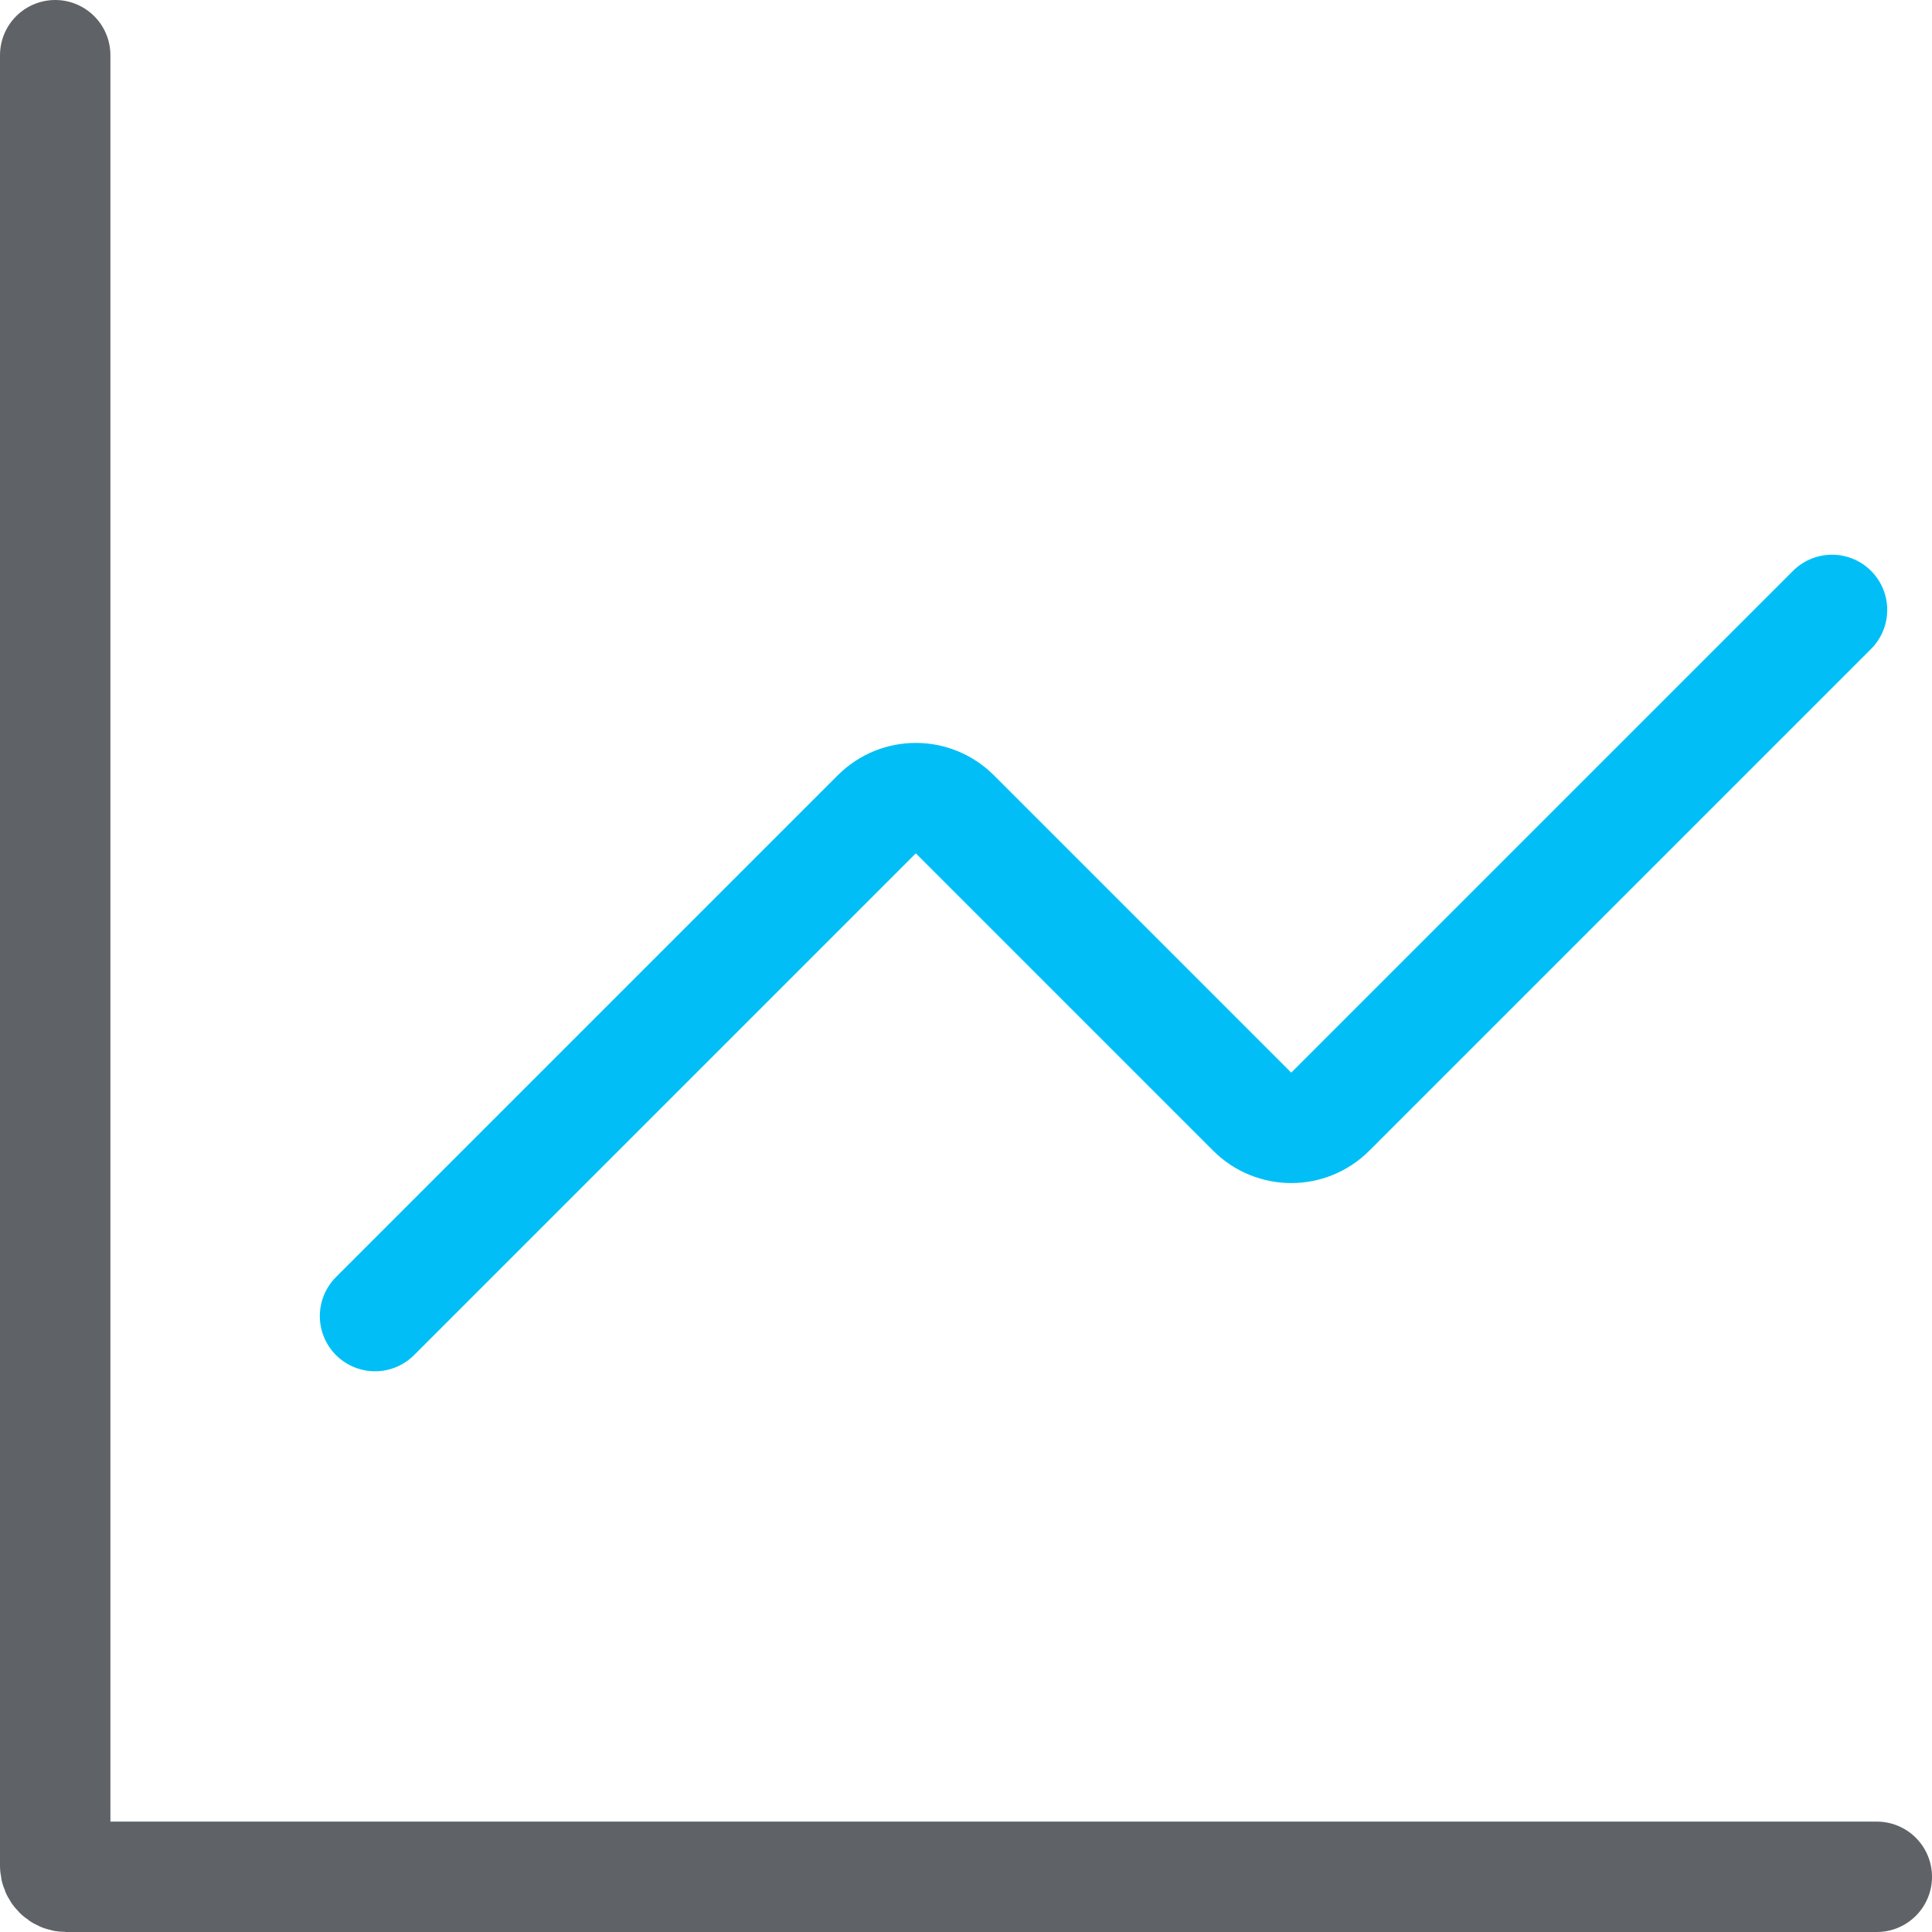 <svg width="35" height="35" viewBox="0 0 35 35" fill="none" xmlns="http://www.w3.org/2000/svg">
    <path d="M1 1V33.8C1 33.91 1.09 34 1.2 34H34" stroke="#5F6368" stroke-width="2" stroke-linecap="round"/>
    <path d="M33.189 11.049L24.099 20.139C23.709 20.53 23.076 20.53 22.685 20.139L17.298 14.752C16.907 14.361 16.274 14.361 15.884 14.752L6.794 23.842" stroke="#01BFF6" stroke-width="2" stroke-linecap="round"/>
</svg>
